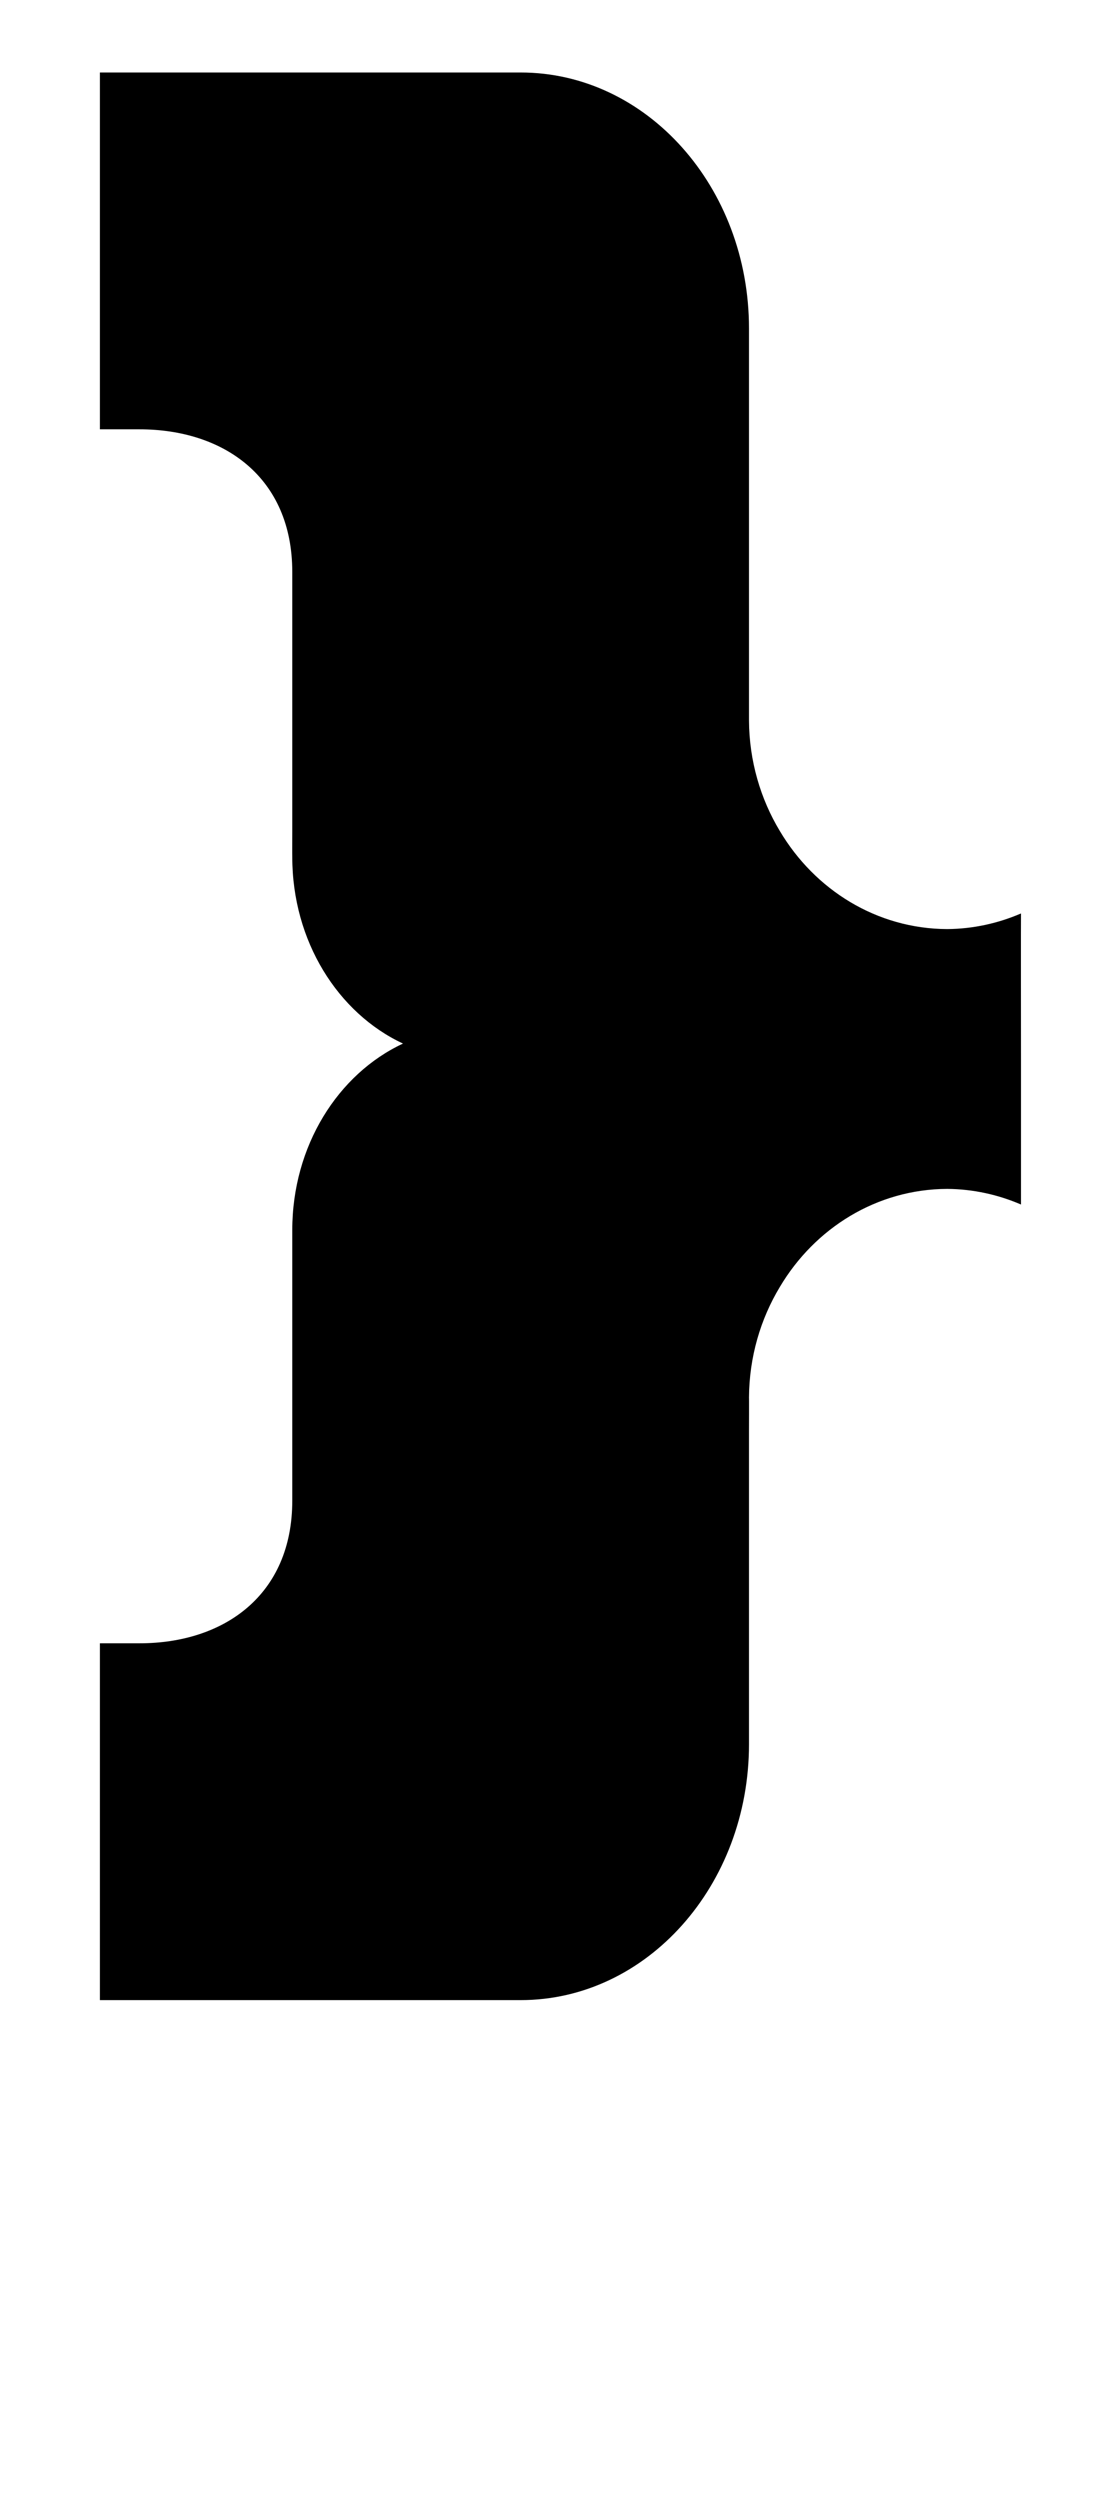 <?xml version="1.0" standalone="no"?>
<!DOCTYPE svg PUBLIC "-//W3C//DTD SVG 1.1//EN" "http://www.w3.org/Graphics/SVG/1.1/DTD/svg11.dtd" >
<svg xmlns="http://www.w3.org/2000/svg" xmlns:xlink="http://www.w3.org/1999/xlink" version="1.1" viewBox="-10 0 438 1000">
   <path fill="currentColor"
d="M198.447 29.001l-91.429 -0.001h-77.019v142.735h15.874c33.768 0 61.144 19.236 61.145 57.047v28.236v22.542v28.838v24.027s-0.048 10.38 0 10.415c0 33.637 18.287 62.463 44.328 74.605
c-26.041 12.142 -44.328 40.968 -44.328 74.606v4.604v5.811v18.217v28.838v22.543v28.236c-0.001 37.812 -27.377 57.046 -61.145 57.046h-15.874v142.735h77.019h91.429c50.494 -0.001 91.426 -45.837 91.424 -102.378v-125.64
s0.051 -13.139 0 -13.041c0.09 -16.219 4.64 -31.444 12.352 -44.223c13.979 -23.52 38.748 -39.117 67.023 -39.225c10.42 0.087 20.426 2.326 29.523 6.255v-58.218s-0.062 -58.181 0 -58.217
c-9.098 3.929 -19.104 6.168 -29.523 6.256c-28.275 -0.107 -53.044 -15.706 -67.023 -39.226c-7.712 -12.778 -12.262 -28.004 -12.352 -44.223v-8.643v-22.541v-125.641c0.002 -56.54 -40.93 -102.377 -91.424 -102.378z" />
</svg>
